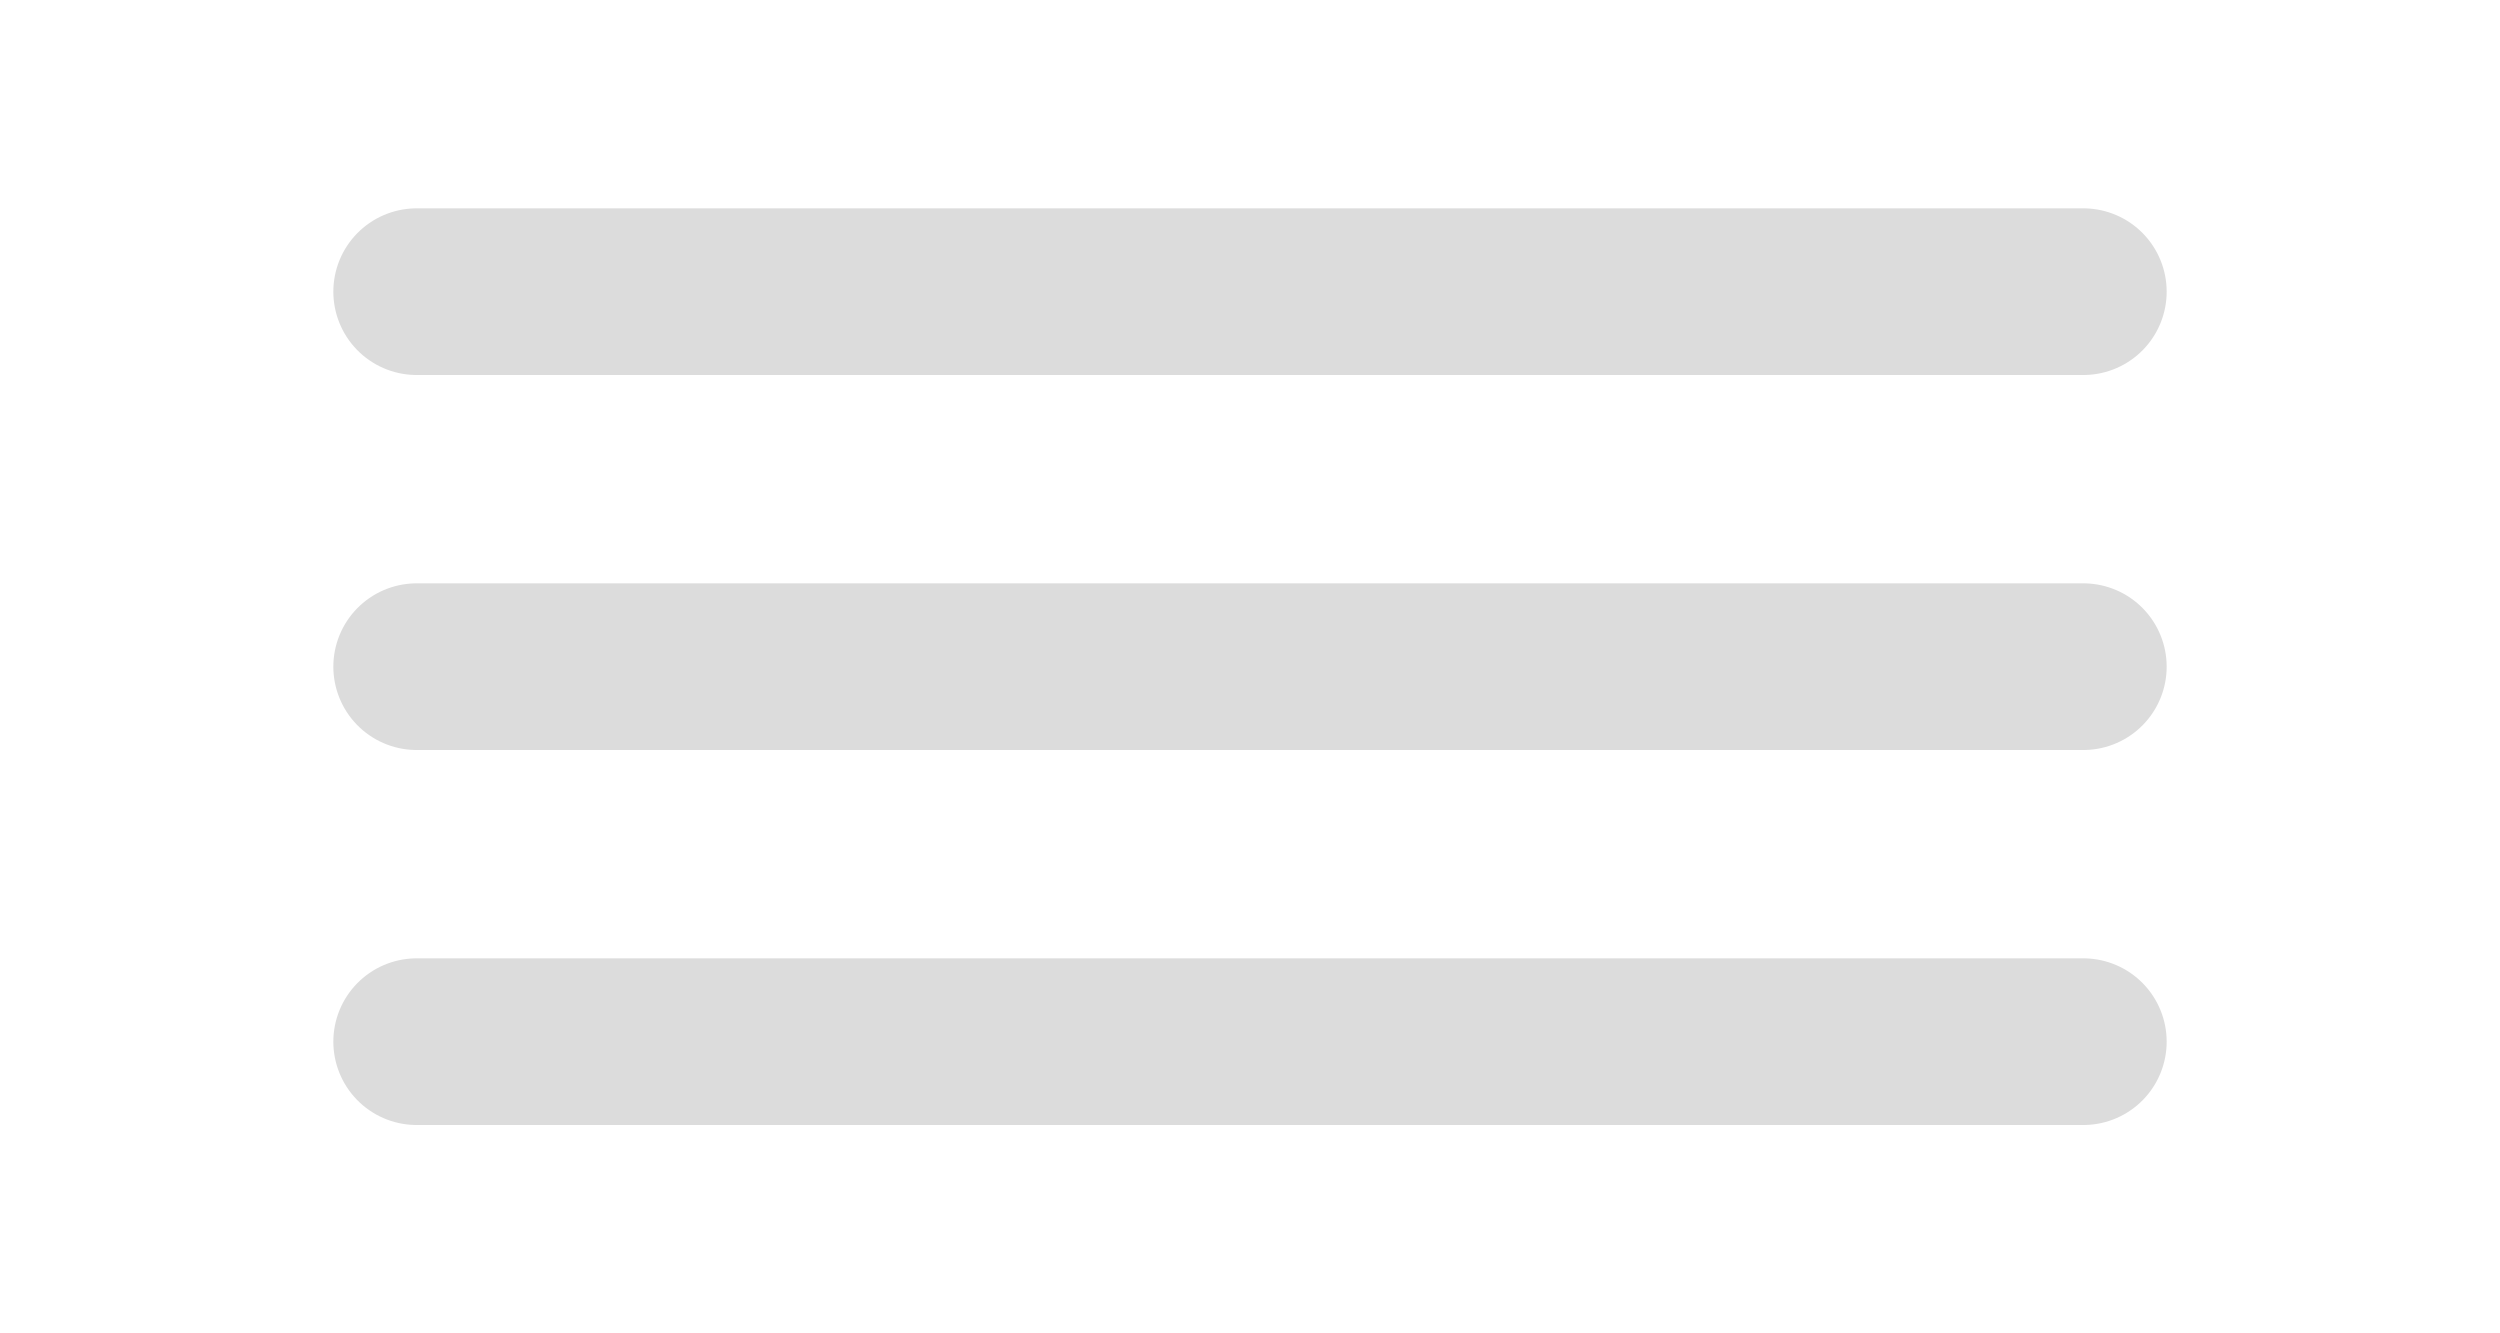 <svg width="60" height="32" viewBox="0 0 60 32" fill="none" xmlns="http://www.w3.org/2000/svg">
  <line x1="10" y1="7" x2="50" y2="7" stroke-linecap="round" stroke="rgb(220,220,220)" stroke-width="4" />
  <line x1="10" y1="16" x2="50" y2="16" stroke-linecap="round" stroke="rgb(220,220,220)" stroke-width="4" />
  <line x1="10" y1="25" x2="50" y2="25" stroke-linecap="round" stroke="rgb(220,220,220)" stroke-width="4" />
</svg>
